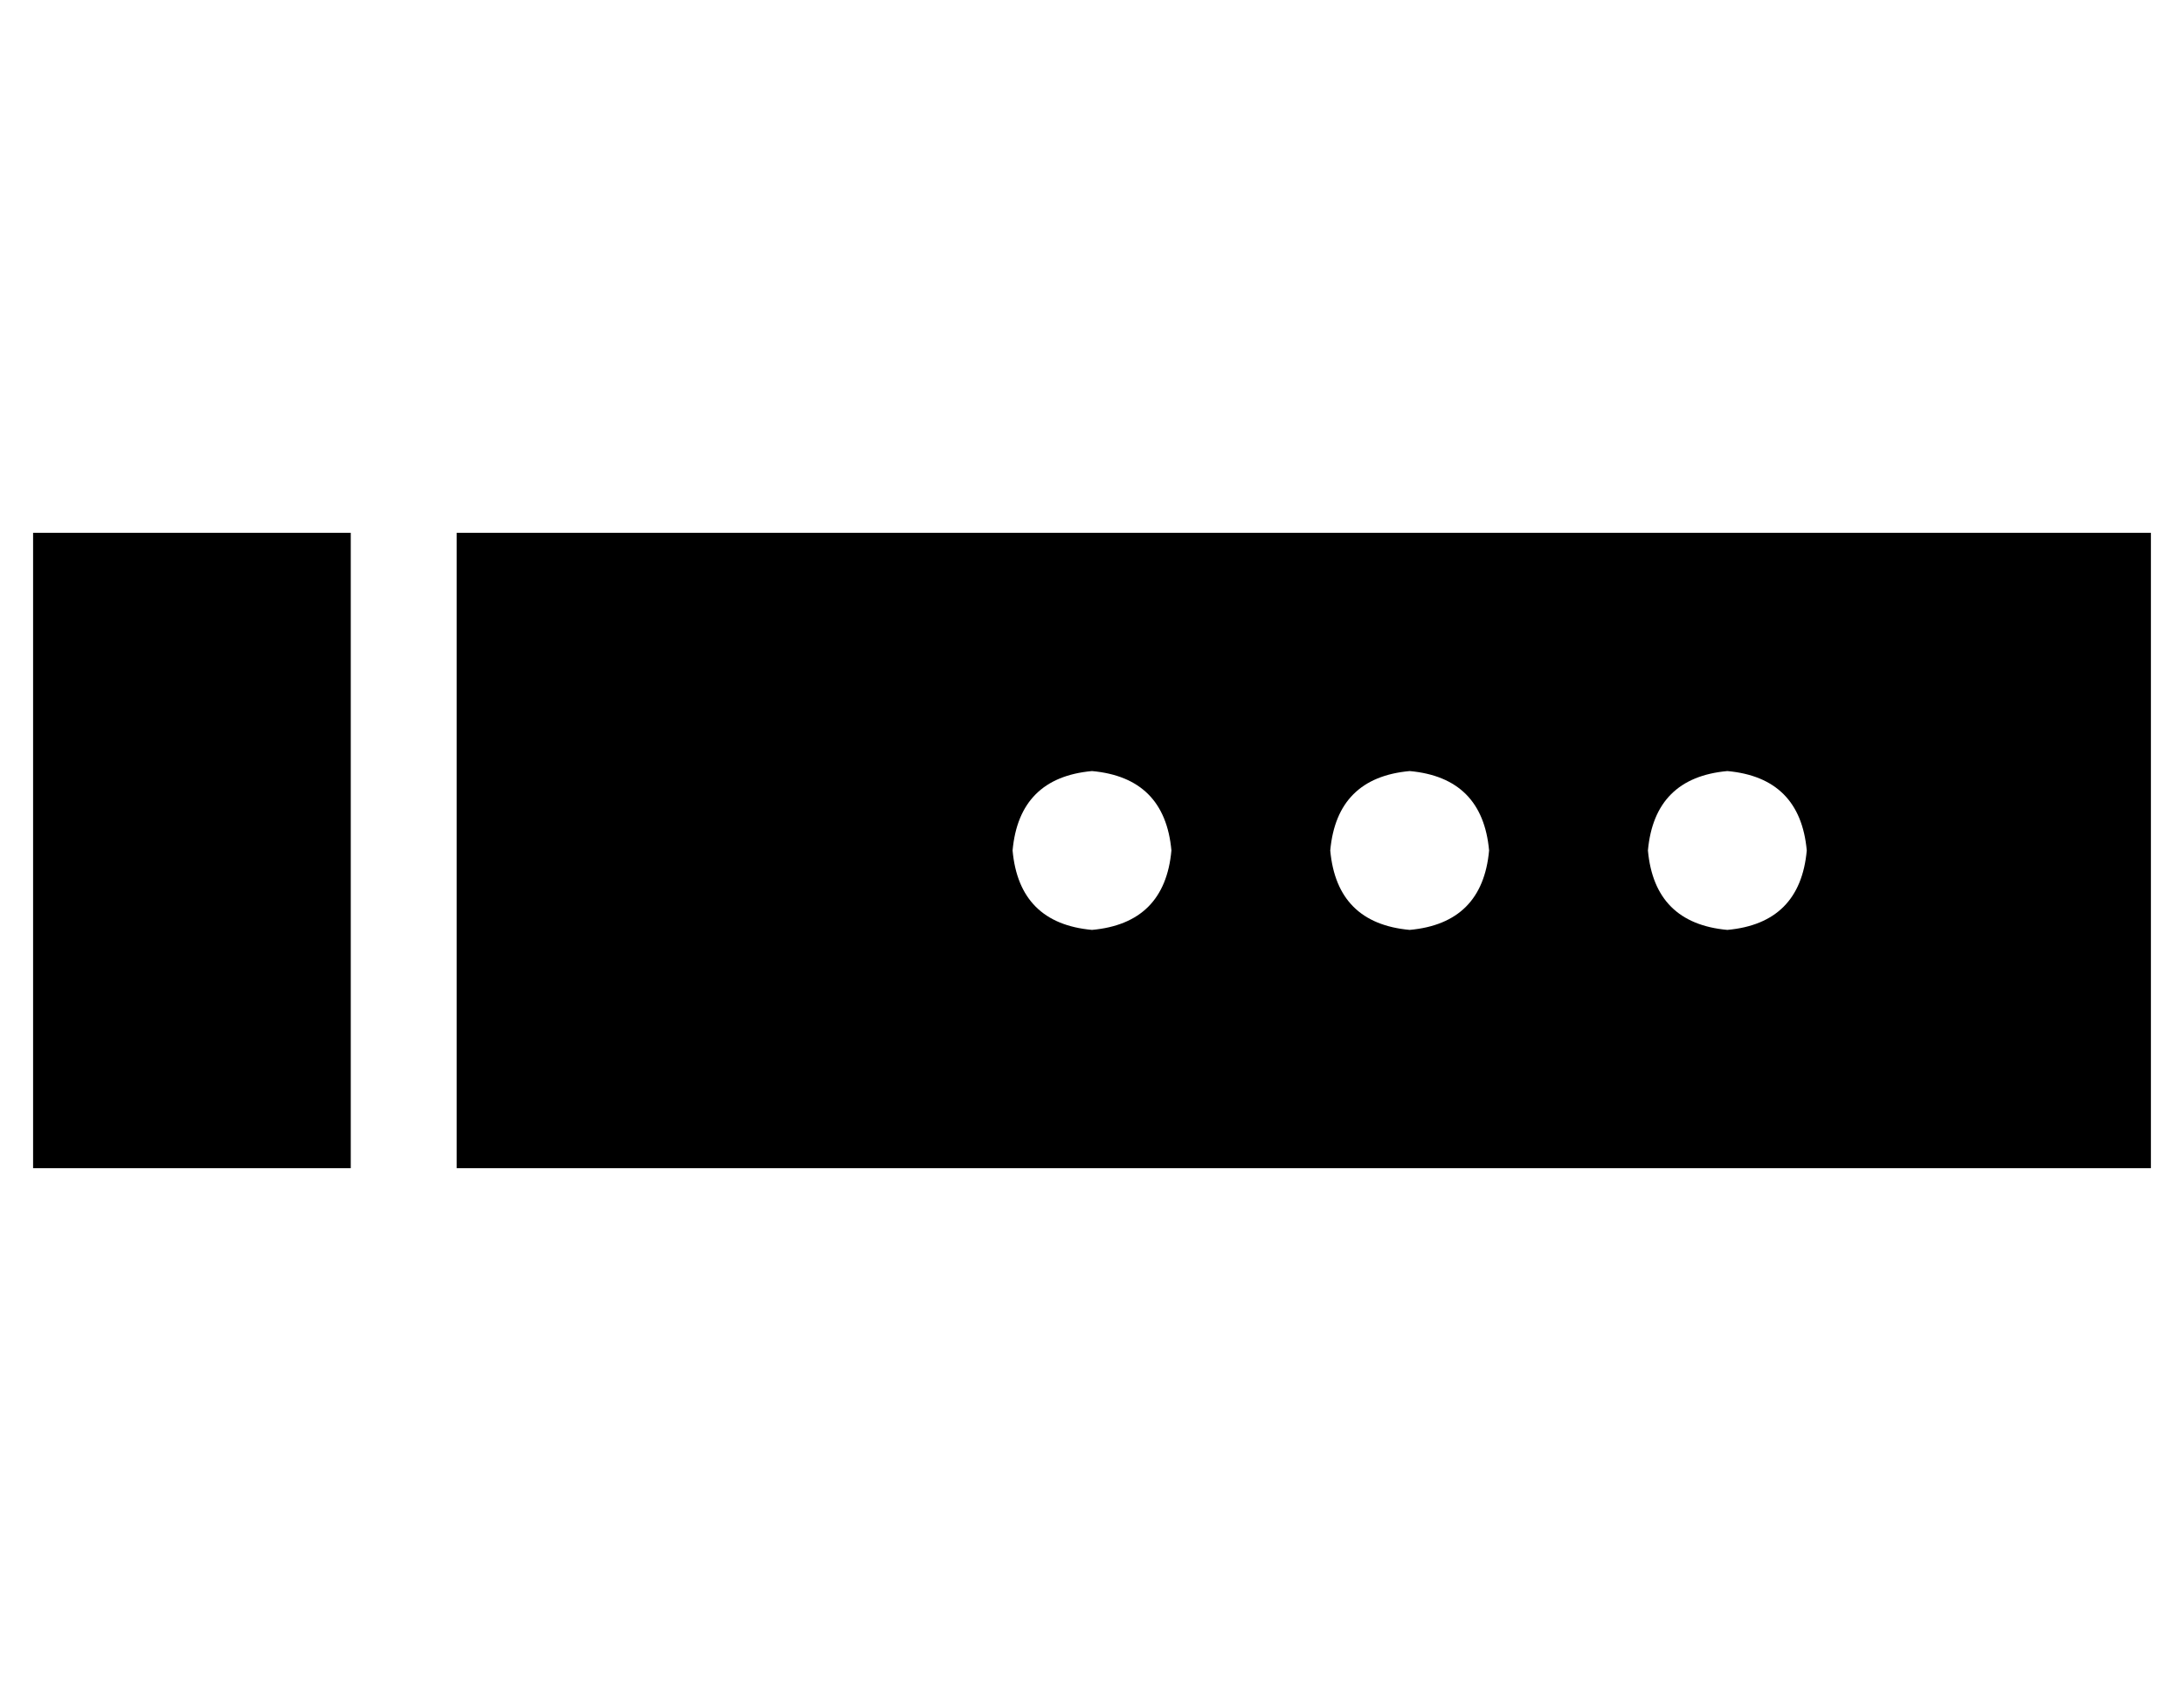 <?xml version="1.0" standalone="no"?>
<!DOCTYPE svg PUBLIC "-//W3C//DTD SVG 1.1//EN" "http://www.w3.org/Graphics/SVG/1.1/DTD/svg11.dtd" >
<svg xmlns="http://www.w3.org/2000/svg" xmlns:xlink="http://www.w3.org/1999/xlink" version="1.1" viewBox="-10 -40 660 512">
   <path fill="currentColor"
d="M0 121h96h-96h96v192v0h-96v0v-192v0zM640 313h-512h512h-512v-192v0h512v0v192v0zM320 241q22 -2 24 -24q-2 -22 -24 -24q-22 2 -24 24q2 22 24 24v0zM440 217q-2 -22 -24 -24q-22 2 -24 24q2 22 24 24q22 -2 24 -24v0zM512 241q22 -2 24 -24q-2 -22 -24 -24
q-22 2 -24 24q2 22 24 24v0z" />
</svg>
